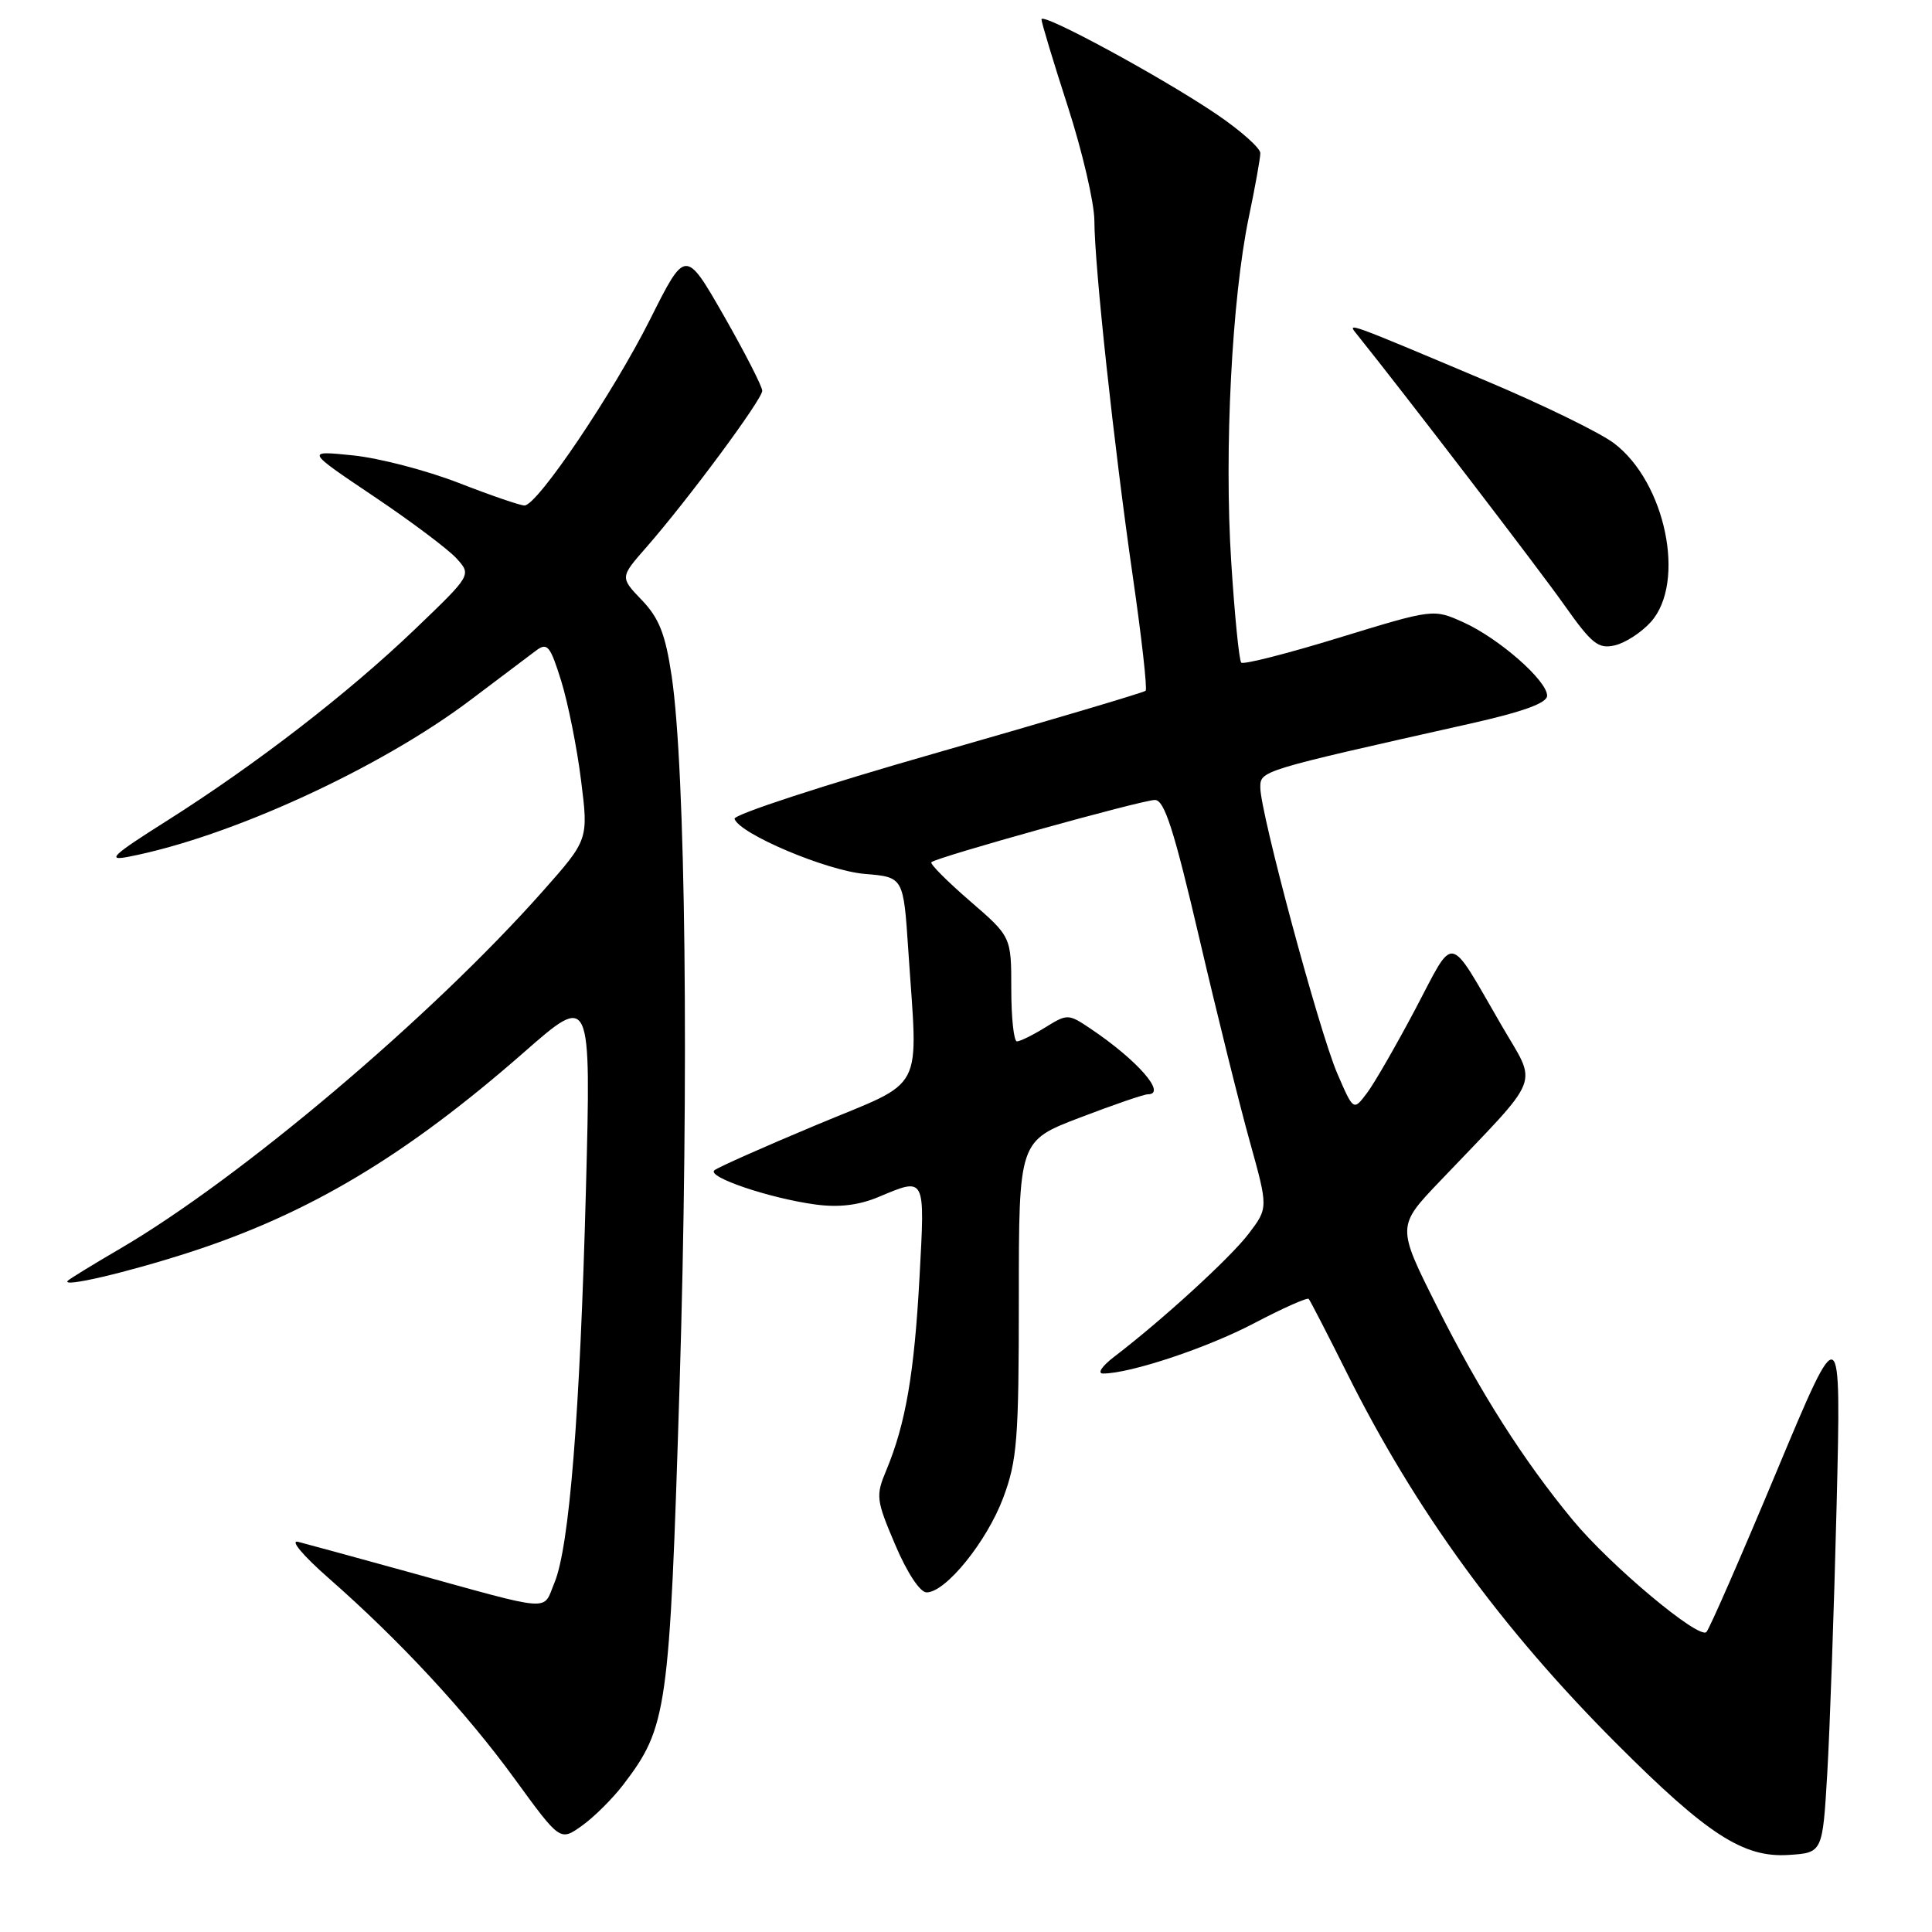 <?xml version="1.0" encoding="UTF-8" standalone="no"?>
<!DOCTYPE svg PUBLIC "-//W3C//DTD SVG 1.1//EN" "http://www.w3.org/Graphics/SVG/1.1/DTD/svg11.dtd" >
<svg xmlns="http://www.w3.org/2000/svg" xmlns:xlink="http://www.w3.org/1999/xlink" version="1.1" viewBox="0 0 256 256">
 <g >
 <path fill="currentColor"
d=" M 242.12 235.00 C 242.46 229.22 243.02 213.25 243.36 199.50 C 243.97 174.50 243.97 174.50 235.40 195.00 C 230.69 206.28 226.51 215.84 226.11 216.25 C 225.13 217.28 213.40 207.46 208.41 201.43 C 201.86 193.51 196.12 184.49 190.41 173.12 C 185.08 162.50 185.08 162.50 190.81 156.50 C 204.57 142.07 203.75 144.15 198.95 135.85 C 191.77 123.47 192.84 123.67 187.56 133.68 C 184.99 138.53 182.10 143.56 181.12 144.85 C 179.34 147.21 179.34 147.21 177.18 142.20 C 174.80 136.66 167.01 107.72 167.00 104.38 C 167.00 102.11 166.80 102.17 194.75 95.90 C 201.83 94.31 205.00 93.16 205.00 92.18 C 205.00 90.18 198.61 84.58 193.91 82.46 C 189.94 80.67 189.94 80.67 177.46 84.49 C 170.60 86.60 164.75 88.09 164.47 87.80 C 164.19 87.52 163.59 81.49 163.14 74.40 C 162.20 59.70 163.23 39.55 165.47 28.80 C 166.31 24.79 167.00 20.95 167.00 20.29 C 167.00 19.62 164.41 17.32 161.25 15.17 C 153.98 10.24 138.00 1.58 138.00 2.56 C 138.00 2.97 139.57 8.18 141.50 14.14 C 143.42 20.09 145.00 26.88 145.01 29.23 C 145.03 35.25 147.57 58.82 150.09 76.30 C 151.27 84.44 152.04 91.30 151.80 91.53 C 151.57 91.76 139.14 95.45 124.19 99.73 C 109.24 104.00 97.15 107.95 97.33 108.50 C 97.98 110.49 109.55 115.38 114.60 115.80 C 119.71 116.22 119.71 116.22 120.35 125.86 C 121.63 145.22 122.82 142.95 108.25 149.03 C 101.24 151.96 95.12 154.68 94.66 155.07 C 93.62 155.95 101.94 158.77 108.03 159.60 C 111.13 160.02 113.77 159.71 116.40 158.61 C 122.68 155.98 122.57 155.77 121.84 169.25 C 121.15 181.99 120.00 188.66 117.45 194.79 C 116.02 198.20 116.08 198.72 118.62 204.69 C 120.19 208.39 121.91 211.00 122.78 211.00 C 125.31 211.00 130.75 204.28 132.93 198.47 C 134.78 193.51 135.00 190.73 135.00 172.05 C 135.00 151.18 135.00 151.18 143.09 148.09 C 147.53 146.39 151.58 145.00 152.09 145.00 C 154.67 145.00 150.74 140.50 144.50 136.30 C 141.56 134.33 141.44 134.32 138.50 136.14 C 136.85 137.16 135.16 137.99 134.75 137.99 C 134.34 138.00 134.00 134.88 134.00 131.06 C 134.00 124.12 134.00 124.12 128.51 119.38 C 125.50 116.77 123.20 114.47 123.41 114.25 C 124.07 113.59 151.33 106.00 153.03 106.00 C 154.29 106.00 155.55 109.92 158.90 124.25 C 161.24 134.29 164.26 146.45 165.61 151.28 C 168.05 160.06 168.05 160.06 165.45 163.48 C 163.00 166.69 154.06 174.87 147.62 179.79 C 146.01 181.02 145.36 182.00 146.16 182.00 C 149.76 182.00 159.95 178.61 166.19 175.33 C 169.96 173.35 173.22 171.90 173.41 172.11 C 173.61 172.33 175.90 176.78 178.51 182.00 C 187.55 200.12 198.95 215.78 214.21 231.05 C 226.23 243.08 231.01 246.18 237.00 245.79 C 241.50 245.50 241.50 245.50 242.12 235.00 Z  M 82.58 236.49 C 88.42 228.83 88.71 226.78 90.05 183.49 C 91.31 142.54 90.85 101.95 88.99 89.52 C 88.16 84.01 87.33 81.90 85.05 79.52 C 82.15 76.50 82.15 76.50 85.66 72.50 C 91.17 66.20 101.00 52.93 101.00 51.78 C 101.00 51.21 98.71 46.74 95.92 41.85 C 90.83 32.97 90.83 32.97 86.16 42.28 C 81.26 52.06 71.21 66.96 69.50 66.98 C 68.95 66.99 65.02 65.64 60.76 63.98 C 56.51 62.33 50.21 60.69 46.76 60.34 C 40.50 59.70 40.50 59.70 49.50 65.75 C 54.46 69.08 59.40 72.79 60.50 74.00 C 62.48 76.19 62.48 76.19 54.99 83.37 C 46.11 91.88 33.92 101.29 22.08 108.78 C 14.89 113.32 14.07 114.10 17.00 113.53 C 30.42 110.95 50.36 101.81 62.40 92.71 C 66.20 89.85 70.07 86.93 71.01 86.22 C 72.52 85.09 72.89 85.52 74.36 90.22 C 75.26 93.13 76.45 99.04 76.99 103.38 C 77.98 111.25 77.98 111.25 71.91 118.10 C 57.14 134.76 31.83 156.16 15.89 165.47 C 12.38 167.52 9.28 169.42 9.00 169.69 C 7.97 170.69 16.79 168.63 25.17 165.92 C 40.99 160.79 53.77 153.15 69.41 139.45 C 78.32 131.64 78.32 131.64 77.64 157.57 C 76.85 187.43 75.44 205.01 73.46 209.74 C 71.87 213.55 73.64 213.69 54.00 208.26 C 47.12 206.36 40.60 204.58 39.50 204.30 C 38.38 204.02 40.15 206.13 43.50 209.07 C 53.04 217.44 61.75 226.85 68.22 235.74 C 74.22 243.98 74.22 243.98 77.11 241.92 C 78.70 240.79 81.16 238.34 82.58 236.49 Z  M 218.75 82.41 C 223.44 77.16 220.70 63.90 213.86 58.73 C 212.01 57.33 204.43 53.63 197.00 50.50 C 178.28 42.60 178.50 42.69 179.73 44.22 C 185.93 51.94 204.01 75.53 207.27 80.16 C 210.93 85.34 211.79 86.02 213.98 85.51 C 215.37 85.19 217.51 83.79 218.75 82.41 Z "/>
</g>
</svg>